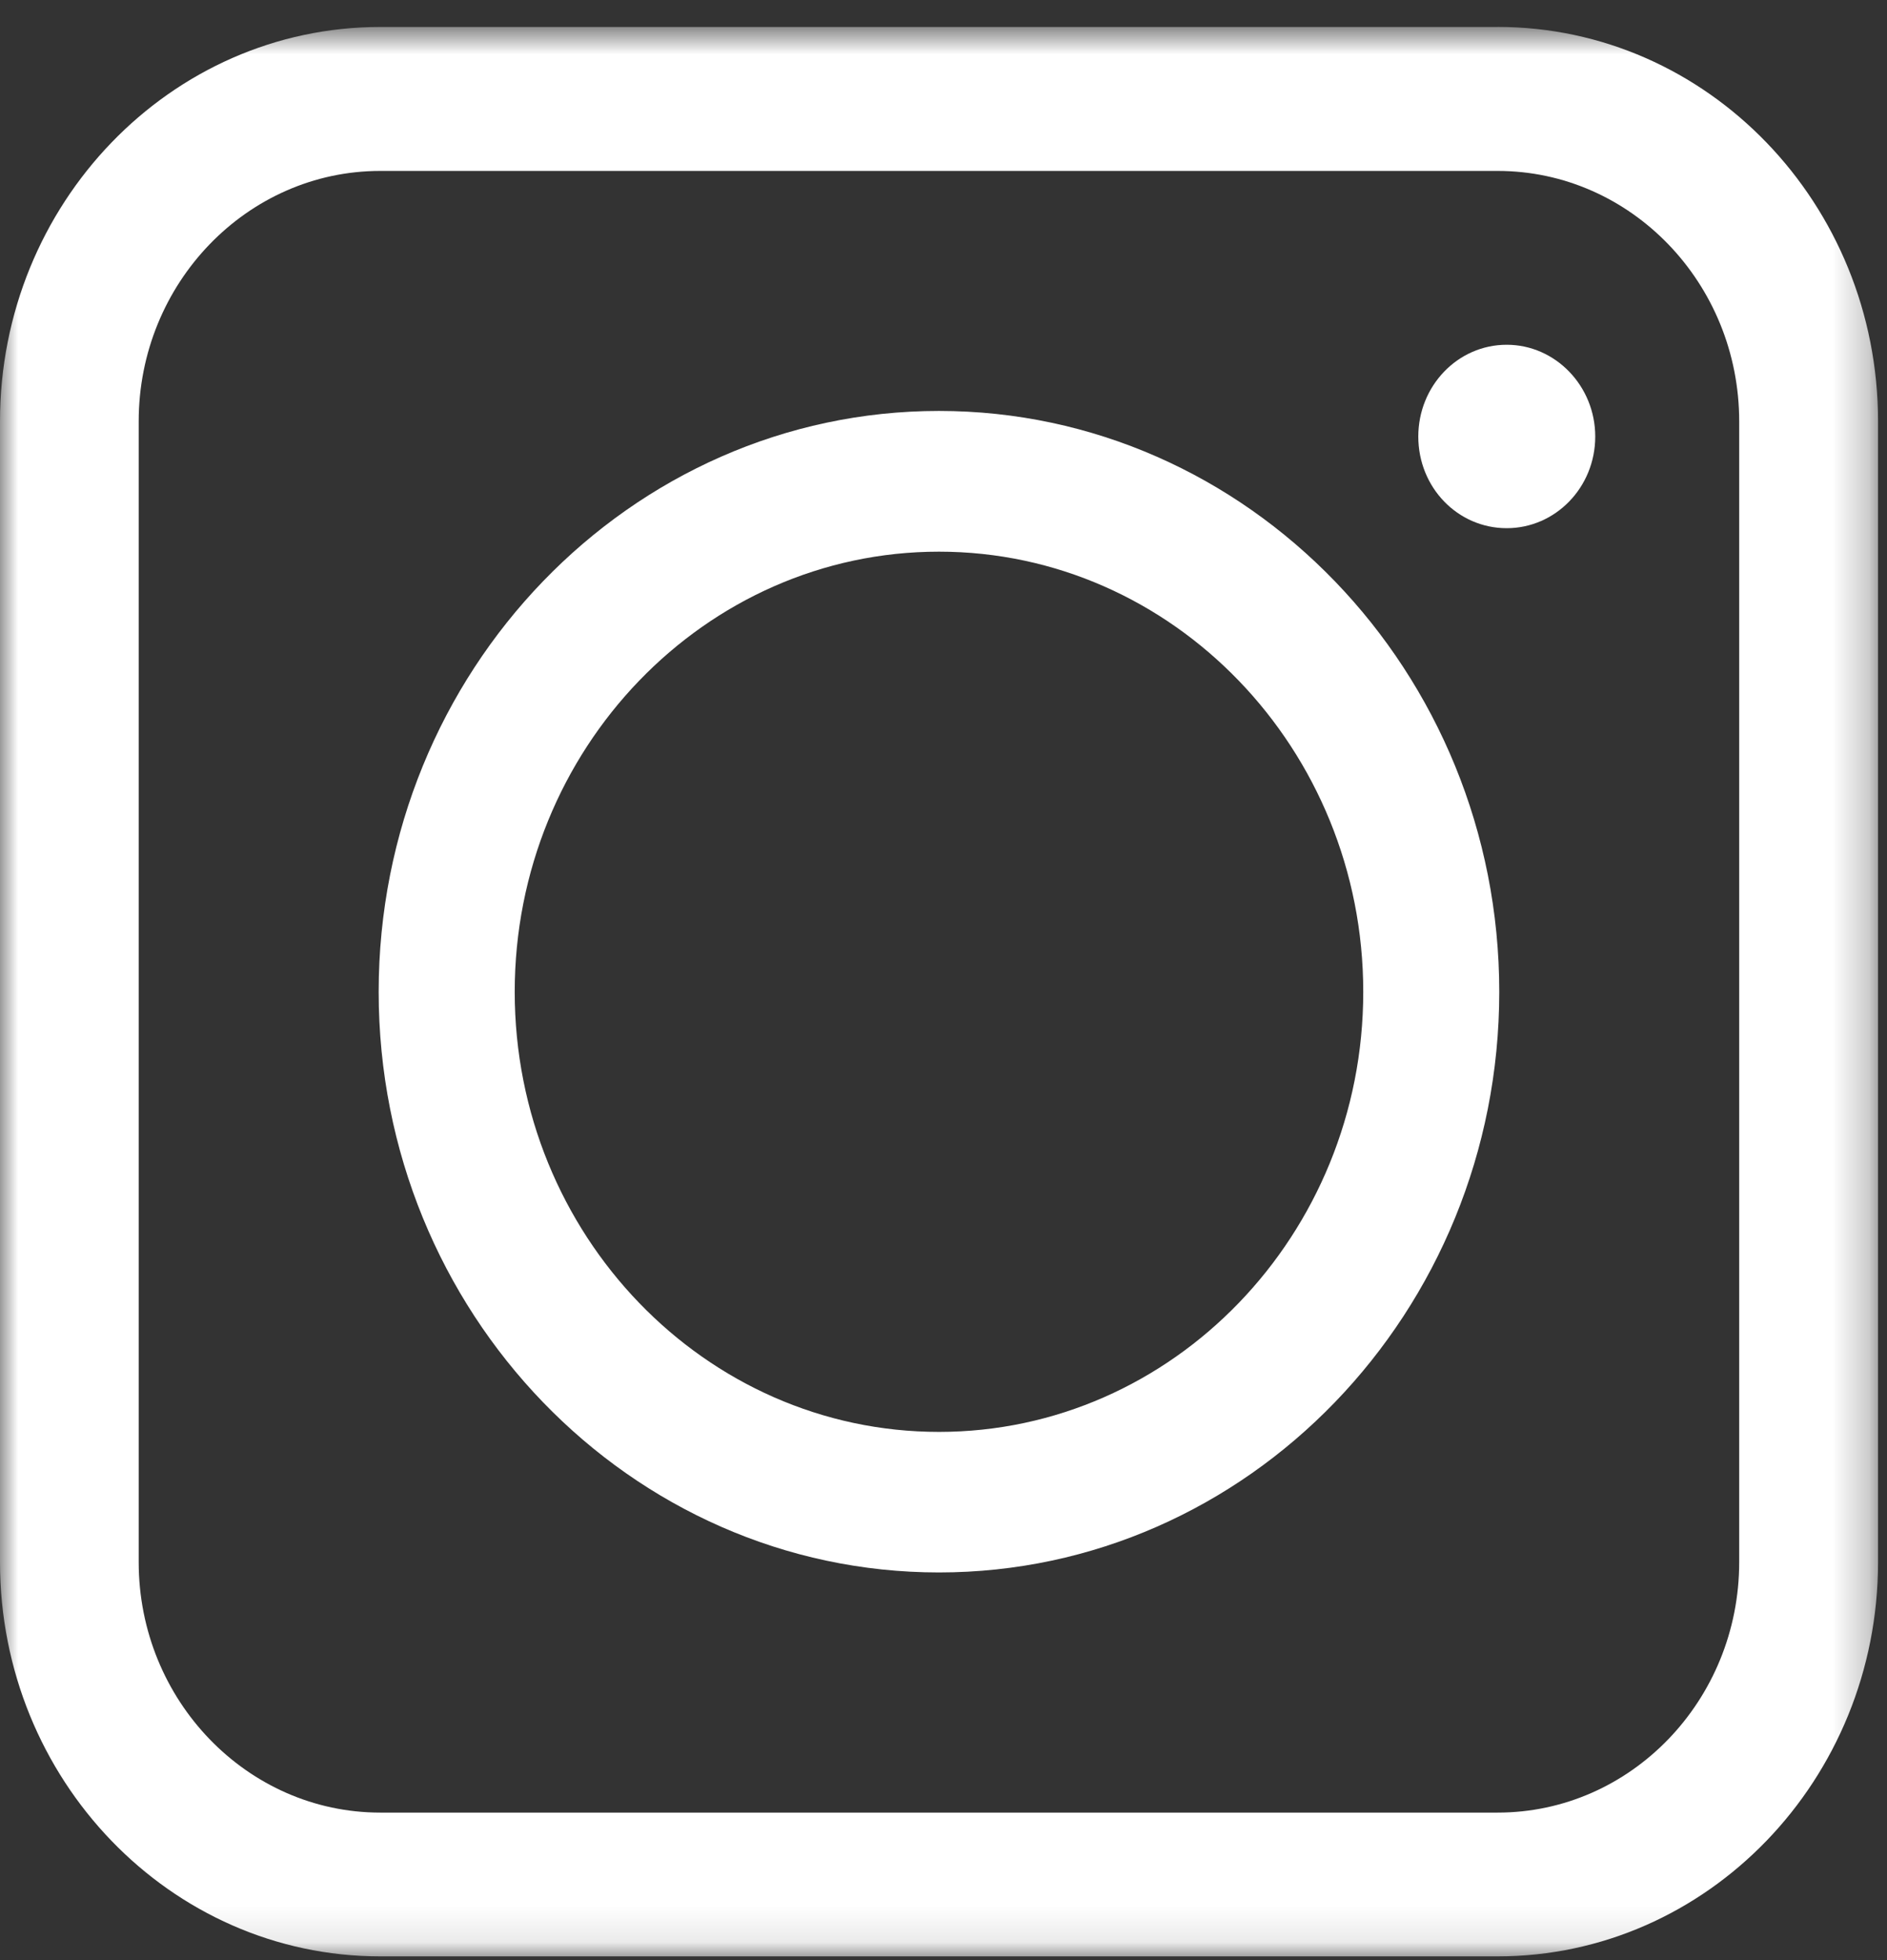 <svg width="52" height="54" xmlns="http://www.w3.org/2000/svg" xmlns:xlink="http://www.w3.org/1999/xlink"><rect width="100%" height="100%" fill="#333333" stroke="none"/><defs><path id="a" d="M0 .746h51.749v53.151H0z"/></defs><g fill="none" fill-rule="evenodd"><path d="M17 52h.003H17z" fill="#D7202F"/><path d="M25.875 39.448c-6.448 0-11.691-5.44-11.691-12.123 0-6.684 5.243-12.127 11.691-12.127s11.692 5.443 11.692 12.127c0 6.684-5.244 12.123-11.692 12.123m0-28.127c-8.51 0-15.44 7.182-15.44 16.004 0 8.822 6.93 15.995 15.44 15.995s15.44-7.173 15.44-15.995-6.93-16.004-15.44-16.004" fill="#FFF"/><g><mask id="b" fill="#fff"><use xlink:href="#a"/></mask><path d="M47.927 43.036c0 3.805-2.986 6.9-6.656 6.9H10.478c-3.666 0-6.656-3.095-6.656-6.9V11.608c0-3.804 2.99-6.899 6.656-6.899h30.793c3.67 0 6.656 3.095 6.656 6.9v31.427zM41.27.743H10.478C4.698.743 0 5.616 0 11.608v31.428c0 5.988 4.697 10.861 10.478 10.861h30.793c5.78 0 10.482-4.873 10.482-10.86V11.607c0-5.992-4.702-10.865-10.482-10.865z" fill="#FFF" mask="url(#b)"/></g><path d="M41.52 9.498c-1.352 0-2.436 1.136-2.436 2.529 0 1.401 1.084 2.524 2.436 2.524 1.343 0 2.44-1.123 2.44-2.524 0-1.393-1.097-2.529-2.44-2.529" fill="#FFF"/></g></svg>